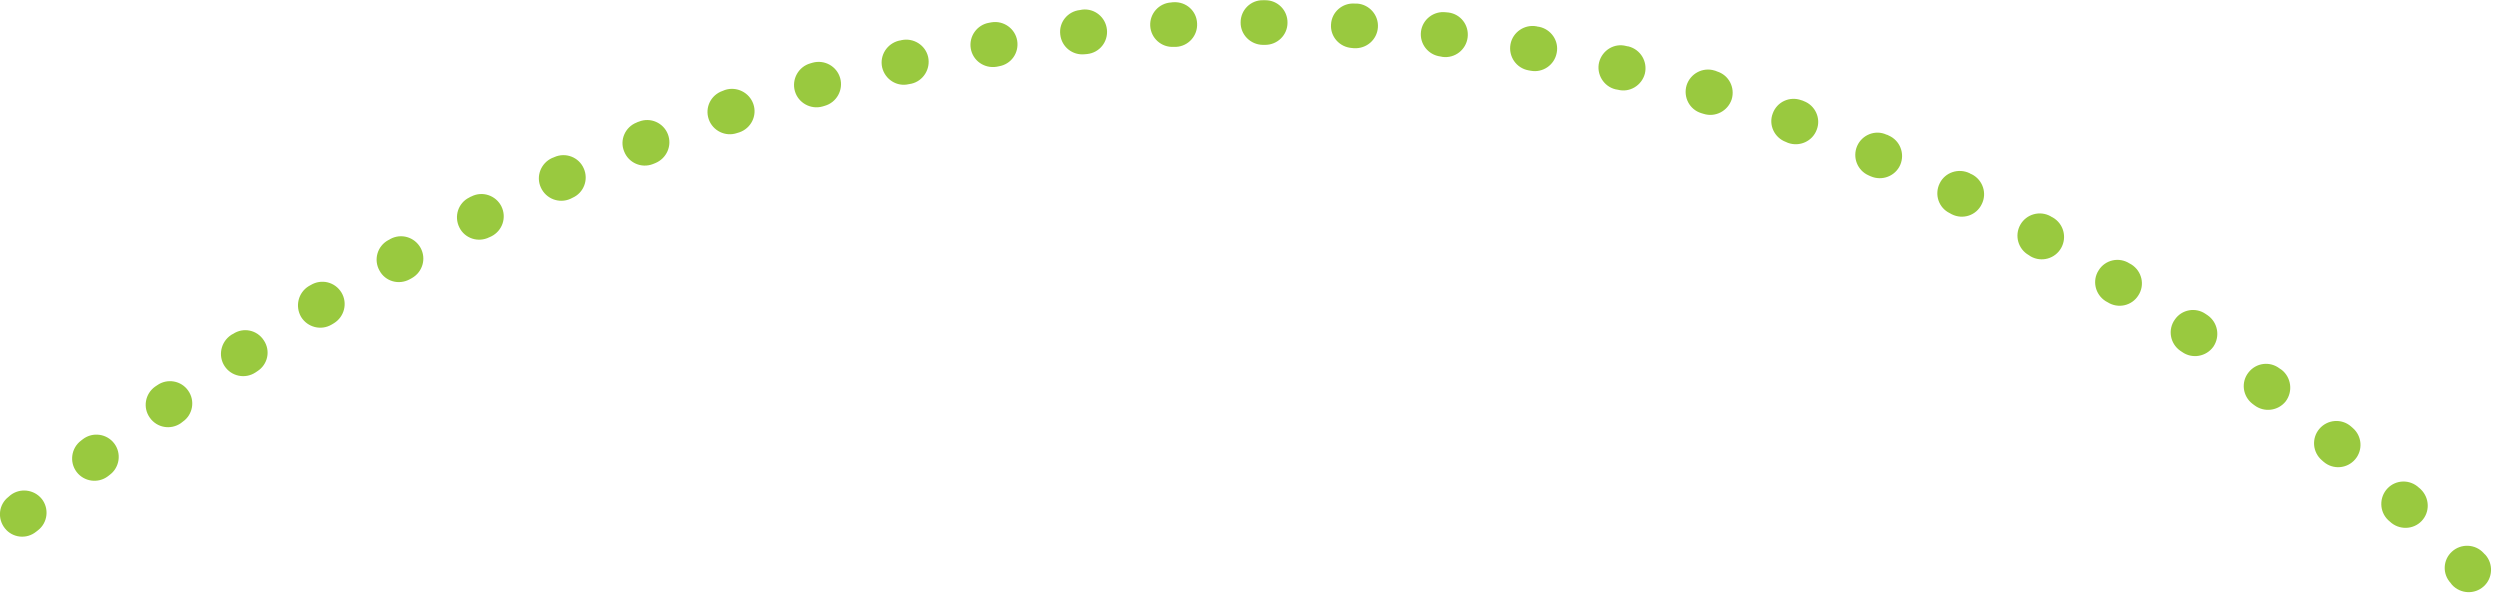 <?xml version="1.0" encoding="utf-8"?>
<svg xmlns="http://www.w3.org/2000/svg"
	xmlns:xlink="http://www.w3.org/1999/xlink"
	width="112px" height="27px" viewBox="0 0 112 27">
<filter filterUnits="objectBoundingBox" x="0.00" y="0.00" width="100.00" height="100.00" id="filter0">
<feFlood flood-color="rgb(118,161,204)" result="coFloodOut1"/>
<feComposite in="coFloodOut1" in2="SourceAlpha" operator="in" result="coOverlay1"/>
<feBlend in="coOverlay1" in2="SourceGraphic" mode="normal" result="colorOverlay1"/>
</filter>
<path fillRule="evenodd" d="M 1.62 23.82C 1.19 24.17 0.56 24.1 0.22 23.67-0.13 23.23-0.06 22.6 0.38 22.26 0.41 22.24 0.43 22.21 0.46 22.19 0.89 21.85 1.52 21.92 1.87 22.35 2.21 22.78 2.14 23.41 1.71 23.75 1.71 23.75 1.62 23.82 1.62 23.82M 4.83 21.34C 4.39 21.67 3.76 21.58 3.43 21.14 3.1 20.7 3.19 20.07 3.63 19.74 3.66 19.72 3.69 19.69 3.72 19.67 4.16 19.34 4.79 19.43 5.12 19.87 5.45 20.31 5.36 20.94 4.92 21.27 4.92 21.27 4.83 21.34 4.83 21.34M 8.1 18.96C 7.65 19.27 7.03 19.17 6.71 18.71 6.39 18.26 6.5 17.64 6.95 17.32 6.98 17.3 7.01 17.28 7.04 17.26 7.49 16.94 8.12 17.05 8.43 17.5 8.75 17.95 8.64 18.58 8.19 18.89 8.19 18.89 8.1 18.96 8.1 18.96M 11.44 16.69C 10.98 16.99 10.36 16.86 10.06 16.4 9.76 15.94 9.89 15.32 10.35 15.01 10.38 14.99 10.41 14.97 10.44 14.96 10.9 14.65 11.52 14.78 11.82 15.25 12.13 15.71 12 16.33 11.53 16.63 11.53 16.63 11.44 16.69 11.44 16.69M 14.86 14.54C 14.39 14.82 13.78 14.67 13.49 14.2 13.21 13.72 13.36 13.11 13.83 12.82 13.86 12.8 13.89 12.79 13.92 12.77 14.4 12.48 15.01 12.63 15.3 13.11 15.58 13.58 15.43 14.19 14.96 14.48 14.96 14.48 14.86 14.54 14.86 14.54M 18.36 12.51C 17.87 12.78 17.26 12.61 17 12.12 16.73 11.64 16.9 11.03 17.39 10.76 17.42 10.75 17.45 10.73 17.48 10.71 17.97 10.44 18.57 10.62 18.84 11.1 19.11 11.59 18.93 12.19 18.45 12.46 18.45 12.46 18.36 12.51 18.36 12.51M 21.92 10.63C 21.42 10.88 20.82 10.68 20.58 10.19 20.33 9.69 20.53 9.09 21.02 8.85 21.05 8.83 21.09 8.81 21.12 8.8 21.61 8.55 22.21 8.75 22.46 9.24 22.71 9.74 22.51 10.34 22.01 10.59 22.01 10.59 21.92 10.63 21.92 10.63M 25.55 8.91C 25.05 9.13 24.46 8.91 24.23 8.4 24 7.9 24.23 7.31 24.73 7.08 24.77 7.07 24.8 7.05 24.83 7.04 25.34 6.81 25.93 7.04 26.15 7.54 26.38 8.05 26.15 8.64 25.65 8.86 25.65 8.86 25.55 8.91 25.55 8.91M 29.25 7.35C 28.74 7.55 28.16 7.3 27.96 6.78 27.75 6.27 28.01 5.69 28.52 5.49 28.55 5.47 28.59 5.46 28.62 5.45 29.14 5.24 29.72 5.5 29.92 6.01 30.12 6.52 29.87 7.1 29.35 7.31 29.35 7.31 29.25 7.35 29.25 7.35M 33.02 5.96C 32.5 6.14 31.93 5.86 31.75 5.34 31.57 4.81 31.85 4.25 32.38 4.07 32.41 4.06 32.45 4.04 32.48 4.03 33 3.86 33.57 4.14 33.75 4.66 33.93 5.18 33.65 5.75 33.12 5.93 33.12 5.93 33.02 5.96 33.02 5.96M 36.85 4.77C 36.32 4.92 35.76 4.61 35.61 4.08 35.46 3.55 35.77 2.99 36.3 2.84 36.33 2.83 36.37 2.82 36.4 2.81 36.94 2.66 37.49 2.97 37.64 3.5 37.79 4.03 37.48 4.59 36.95 4.74 36.95 4.74 36.85 4.77 36.85 4.77M 40.72 3.77C 40.18 3.9 39.65 3.56 39.52 3.02 39.4 2.48 39.74 1.95 40.28 1.82 40.31 1.82 40.35 1.81 40.38 1.8 40.92 1.68 41.46 2.02 41.58 2.55 41.7 3.09 41.36 3.63 40.83 3.75 40.83 3.75 40.72 3.77 40.72 3.77M 44.65 2.99C 44.1 3.08 43.58 2.72 43.49 2.17 43.4 1.63 43.77 1.11 44.31 1.02 44.35 1.01 44.38 1.01 44.42 1 44.96 0.91 45.48 1.28 45.57 1.82 45.66 2.37 45.3 2.88 44.75 2.97 44.75 2.97 44.65 2.99 44.65 2.99M 48.6 2.43C 48.05 2.49 47.56 2.1 47.5 1.55 47.43 1 47.83 0.51 48.38 0.45 48.42 0.44 48.45 0.44 48.49 0.43 49.04 0.37 49.53 0.77 49.59 1.32 49.65 1.87 49.26 2.36 48.71 2.42 48.71 2.42 48.6 2.43 48.6 2.43M 52.58 2.1C 52.03 2.13 51.56 1.71 51.53 1.16 51.5 0.61 51.92 0.14 52.47 0.11 52.51 0.1 52.55 0.1 52.58 0.1 53.14 0.07 53.61 0.49 53.63 1.05 53.66 1.6 53.24 2.07 52.69 2.1 52.69 2.1 52.58 2.1 52.58 2.1M 56.57 2.01C 56.02 2 55.57 1.55 55.58 1 55.58 0.45 56.03 0 56.58 0.01 56.62 0.01 56.66 0.01 56.69 0.01 57.24 0.01 57.69 0.46 57.68 1.02 57.68 1.57 57.23 2.01 56.68 2.01 56.68 2.01 56.57 2.01 56.57 2.01M 60.56 2.15C 60.01 2.11 59.59 1.64 59.63 1.09 59.66 0.54 60.14 0.12 60.69 0.16 60.73 0.16 60.76 0.16 60.8 0.16 61.35 0.2 61.77 0.68 61.73 1.23 61.69 1.78 61.22 2.19 60.66 2.16 60.66 2.16 60.56 2.15 60.56 2.15M 64.53 2.53C 63.98 2.46 63.59 1.96 63.66 1.41 63.73 0.87 64.23 0.48 64.78 0.55 64.81 0.55 64.85 0.56 64.89 0.56 65.44 0.63 65.82 1.13 65.75 1.68 65.68 2.23 65.18 2.62 64.63 2.55 64.63 2.55 64.53 2.53 64.53 2.53M 68.47 3.15C 67.93 3.05 67.57 2.53 67.67 1.98 67.77 1.44 68.3 1.08 68.84 1.18 68.87 1.19 68.91 1.2 68.95 1.2 69.49 1.31 69.85 1.83 69.74 2.37 69.64 2.91 69.12 3.27 68.58 3.17 68.58 3.17 68.47 3.15 68.47 3.15M 72.37 4C 71.84 3.87 71.51 3.32 71.64 2.79 71.78 2.25 72.32 1.92 72.85 2.06 72.89 2.07 72.93 2.08 72.96 2.08 73.5 2.22 73.82 2.76 73.69 3.3 73.55 3.83 73.01 4.16 72.48 4.02 72.48 4.02 72.37 4 72.37 4M 76.22 5.07C 75.69 4.91 75.4 4.35 75.56 3.82 75.73 3.29 76.29 3 76.81 3.16 76.85 3.17 76.88 3.18 76.92 3.2 77.45 3.36 77.74 3.92 77.58 4.45 77.41 4.97 76.85 5.27 76.32 5.1 76.32 5.1 76.22 5.07 76.22 5.07M 80.01 6.36C 79.49 6.17 79.22 5.59 79.42 5.08 79.61 4.56 80.18 4.3 80.7 4.49 80.74 4.5 80.77 4.51 80.81 4.53 81.32 4.72 81.59 5.3 81.39 5.81 81.2 6.33 80.62 6.59 80.1 6.4 80.1 6.4 80.01 6.36 80.01 6.36M 83.72 7.86C 83.21 7.64 82.98 7.05 83.2 6.54 83.42 6.04 84.01 5.8 84.51 6.03 84.55 6.04 84.58 6.05 84.61 6.07 85.12 6.29 85.35 6.88 85.13 7.39 84.91 7.89 84.32 8.12 83.81 7.9 83.81 7.9 83.72 7.86 83.72 7.86M 87.35 9.55C 86.85 9.31 86.65 8.71 86.9 8.21 87.14 7.72 87.74 7.52 88.24 7.76 88.27 7.78 88.3 7.8 88.34 7.81 88.83 8.06 89.03 8.66 88.78 9.15 88.54 9.65 87.94 9.85 87.44 9.6 87.44 9.6 87.35 9.55 87.35 9.55M 90.89 11.43C 90.41 11.16 90.24 10.55 90.51 10.07 90.78 9.59 91.39 9.42 91.87 9.69 91.9 9.71 91.93 9.73 91.96 9.74 92.45 10.02 92.61 10.63 92.34 11.11 92.07 11.59 91.46 11.76 90.98 11.49 90.98 11.49 90.89 11.43 90.89 11.43M 94.33 13.49C 93.86 13.19 93.72 12.57 94.02 12.11 94.31 11.64 94.93 11.5 95.4 11.8 95.43 11.82 95.46 11.83 95.49 11.85 95.96 12.15 96.1 12.77 95.8 13.23 95.51 13.7 94.89 13.84 94.42 13.54 94.42 13.54 94.33 13.49 94.33 13.49M 97.67 15.71C 97.22 15.39 97.11 14.77 97.43 14.32 97.74 13.86 98.37 13.75 98.82 14.07 98.85 14.09 98.88 14.11 98.91 14.13 99.36 14.45 99.47 15.07 99.16 15.53 98.84 15.98 98.21 16.09 97.76 15.77 97.76 15.77 97.67 15.71 97.67 15.71M 100.91 18.09C 100.47 17.75 100.39 17.12 100.73 16.69 101.07 16.25 101.69 16.17 102.13 16.51 102.16 16.53 102.19 16.55 102.22 16.57 102.65 16.91 102.73 17.54 102.4 17.98 102.06 18.41 101.43 18.49 100.99 18.15 100.99 18.15 100.91 18.09 100.91 18.09M 104.02 20.62C 103.6 20.26 103.55 19.63 103.91 19.21 104.27 18.79 104.9 18.74 105.32 19.1 105.35 19.12 105.37 19.15 105.4 19.17 105.82 19.53 105.87 20.16 105.51 20.58 105.15 21 104.52 21.05 104.1 20.69 104.1 20.69 104.02 20.62 104.02 20.62M 106.99 23.3C 106.59 22.92 106.58 22.28 106.96 21.88 107.34 21.48 107.97 21.47 108.37 21.85 108.4 21.87 108.43 21.9 108.45 21.92 108.85 22.31 108.87 22.94 108.49 23.34 108.11 23.74 107.47 23.75 107.07 23.37 107.07 23.37 106.99 23.3 106.99 23.3M 109.79 26.12C 109.41 25.71 109.44 25.08 109.85 24.71 110.26 24.34 110.89 24.37 111.26 24.77 111.29 24.8 111.31 24.83 111.34 24.85 111.71 25.26 111.68 25.9 111.27 26.27 110.86 26.64 110.23 26.61 109.85 26.2 109.85 26.2 109.79 26.12 109.79 26.12" fill="rgb(153,201,63)" filter="url(#filter0)"/></svg>